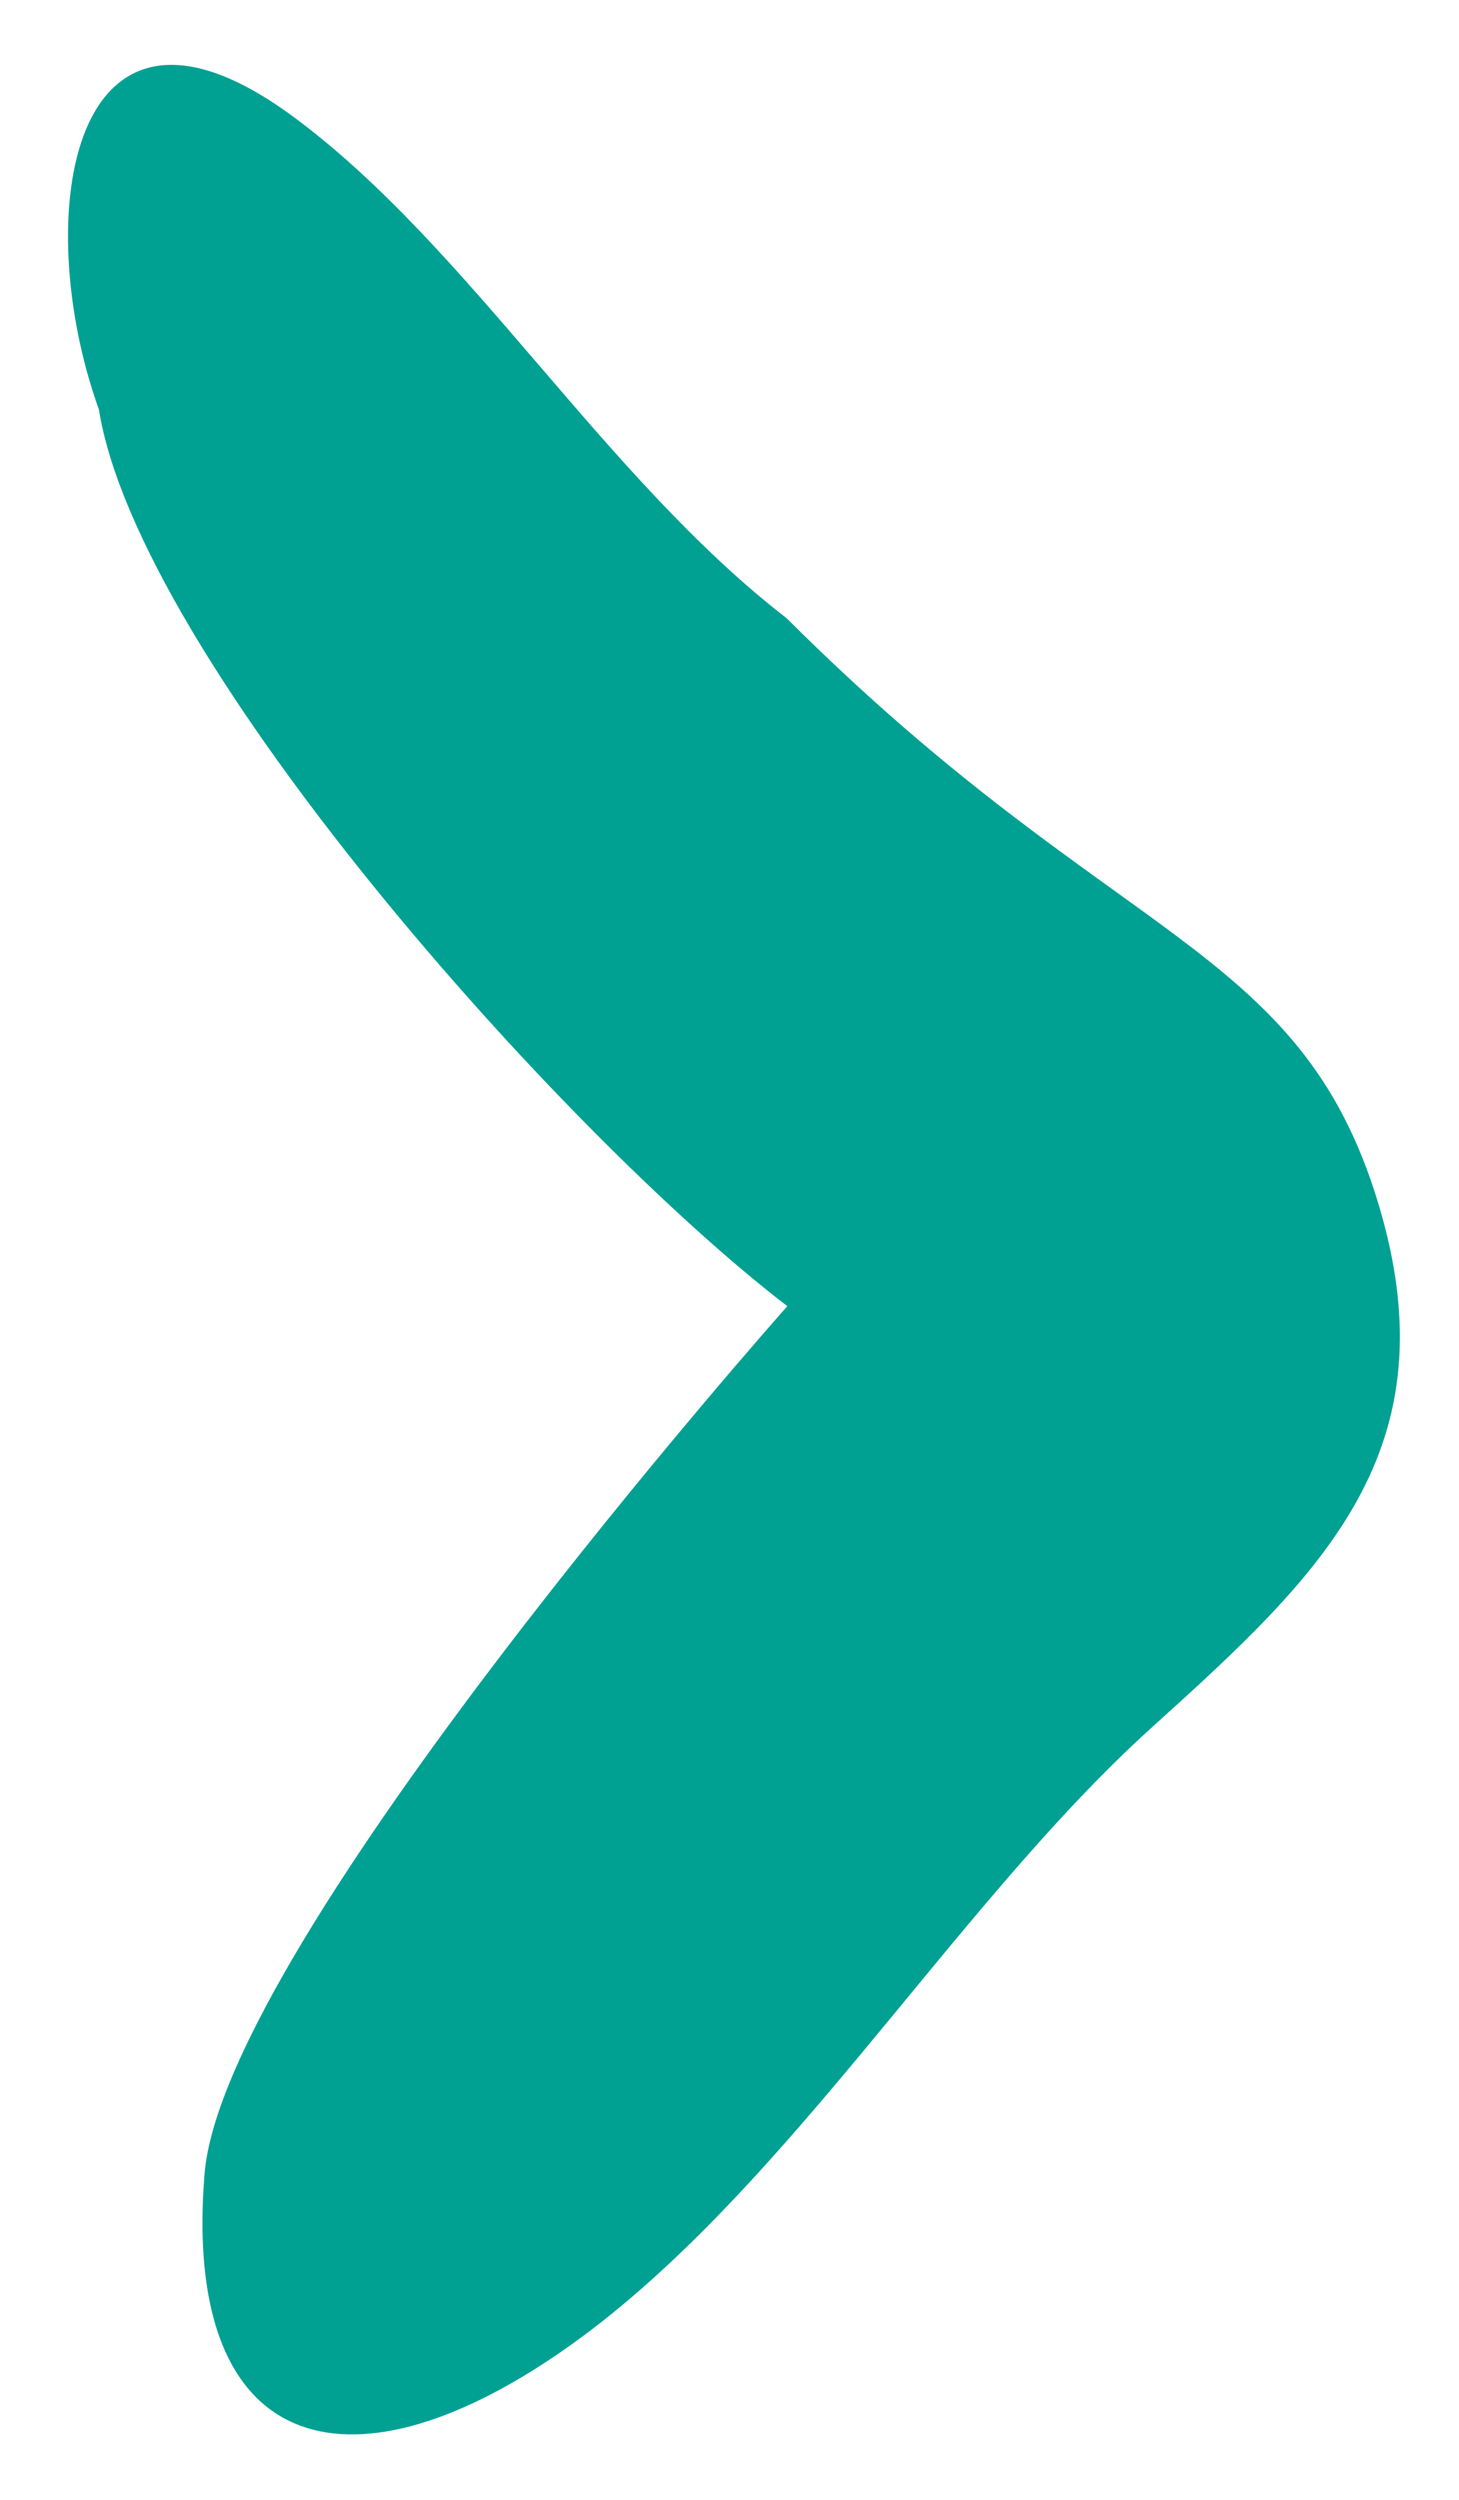 <svg xmlns="http://www.w3.org/2000/svg" width="11.254" height="19.275" viewBox="0 0 11.254 19.275">
  <g id="Arrow_Small_Up" data-name="Arrow Small Up" transform="translate(10.8 0.5) rotate(90)">
    <path id="Tracé_1165" data-name="Tracé 1165" d="M457.8,370.467c-1.752-1.344-5.006-5.007-5.31-6.913-.535-1.489-.226-3.535,1.505-2.254,1.35,1,2.388,2.772,3.8,3.863,2.523,2.519,3.952,2.493,4.563,4.51.578,1.907-.428,2.853-1.742,4.038-1.574,1.42-2.909,3.724-4.648,4.877-1.656,1.1-2.833.635-2.663-1.433C453.455,375.356,457.8,370.467,457.8,370.467Z" transform="translate(-360.896 462.527) rotate(-90)" fill="#00a193" stroke="rgba(0,0,0,0)" stroke-width="1"/>
  </g>
</svg>

